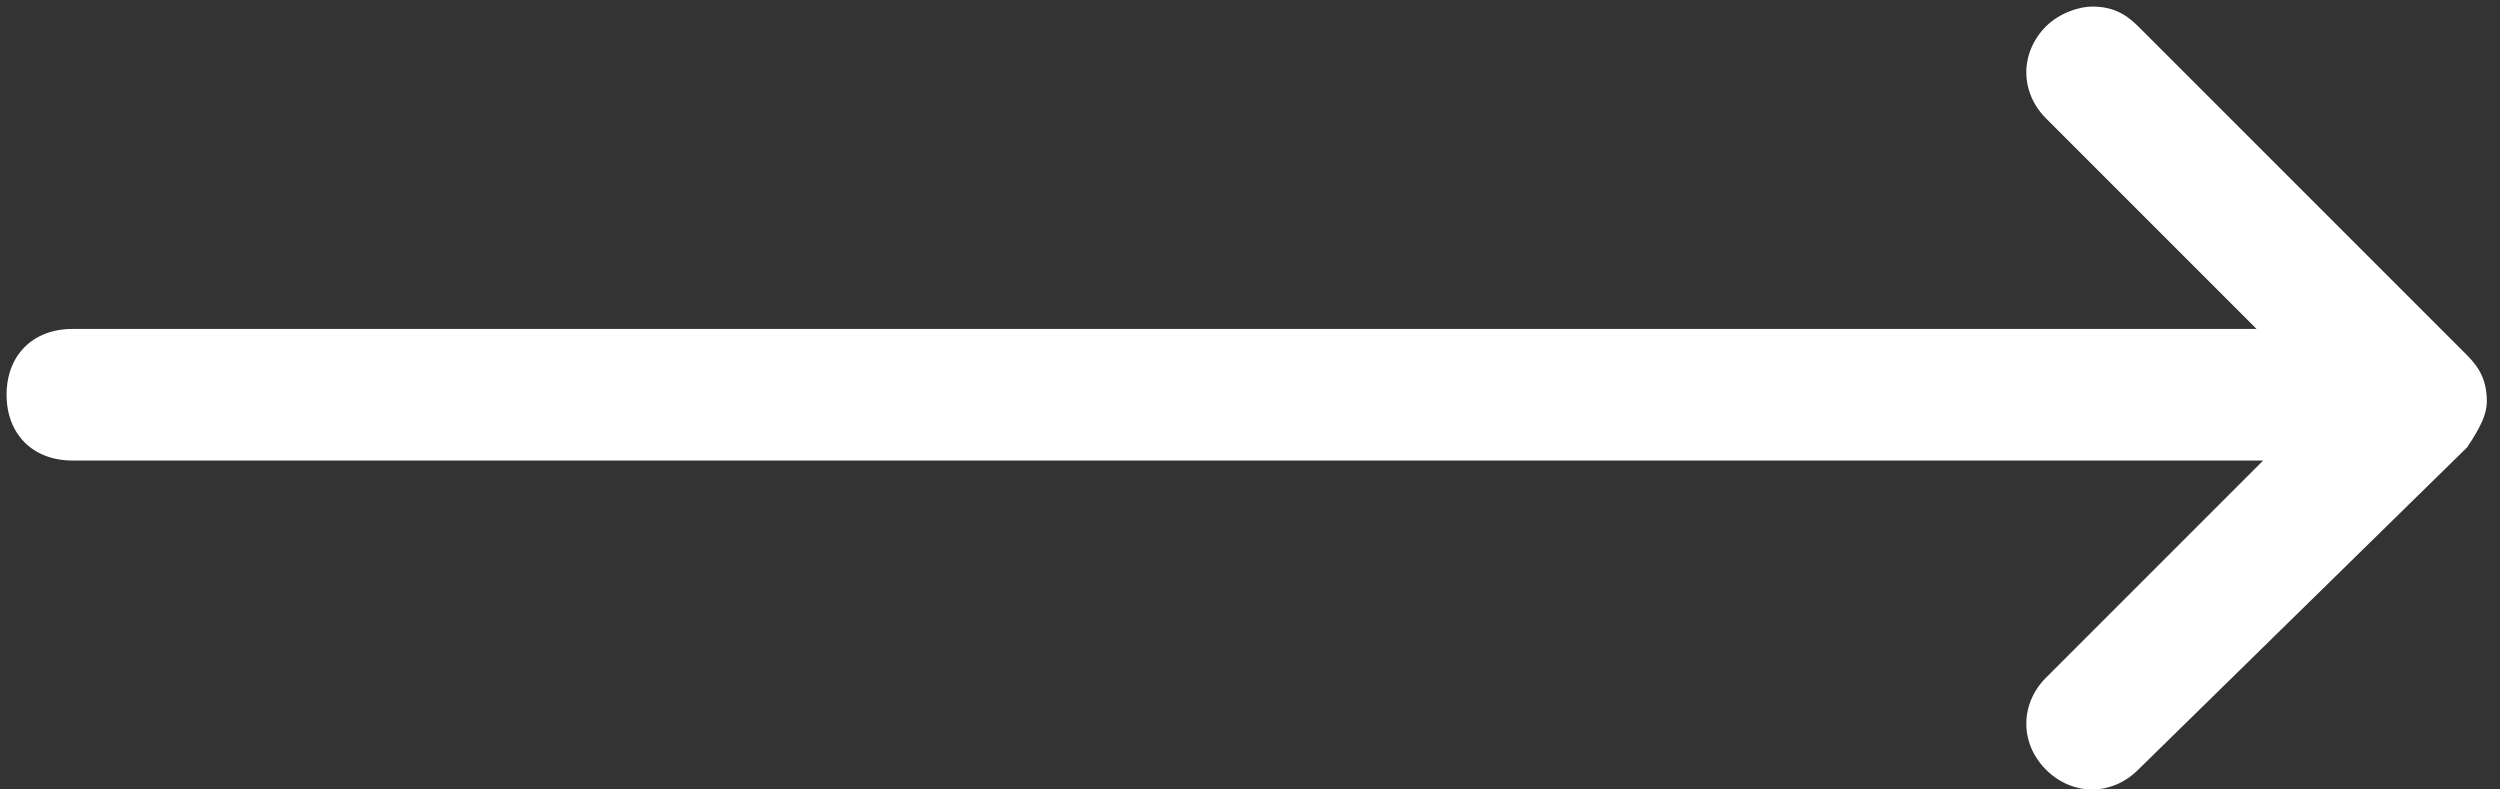 <?xml version="1.0" encoding="utf-8"?>
<!-- Generator: Adobe Illustrator 21.1.0, SVG Export Plug-In . SVG Version: 6.00 Build 0)  -->
<svg version="1.1" id="Layer_1" xmlns="http://www.w3.org/2000/svg" xmlns:xlink="http://www.w3.org/1999/xlink" x="0px" y="0px"
	 viewBox="0 0 38 12" style="enable-background:new 0 0 38 12;" xml:space="preserve">
<rect x="0" y="0" width="38" height="12" fill="#333333" stroke="none"/>
<style type="text/css">
	.st0{fill:#FFFFFF;}
</style>
<path class="st0" d="M37.5,6.8l-5,4.9c-0.4,0.4-1,0.4-1.4,0s-0.4-1,0-1.4L34.4,7H1.1c-0.6,0-1-0.4-1-1s0.4-1,1-1h33.2l-3.2-3.2
	c-0.4-0.4-0.4-1,0-1.4c0.2-0.2,0.5-0.3,0.7-0.3c0.3,0,0.5,0.1,0.7,0.3l5,5c0.2,0.2,0.3,0.4,0.3,0.7C37.8,6.3,37.7,6.5,37.5,6.8z"/>
</svg>
